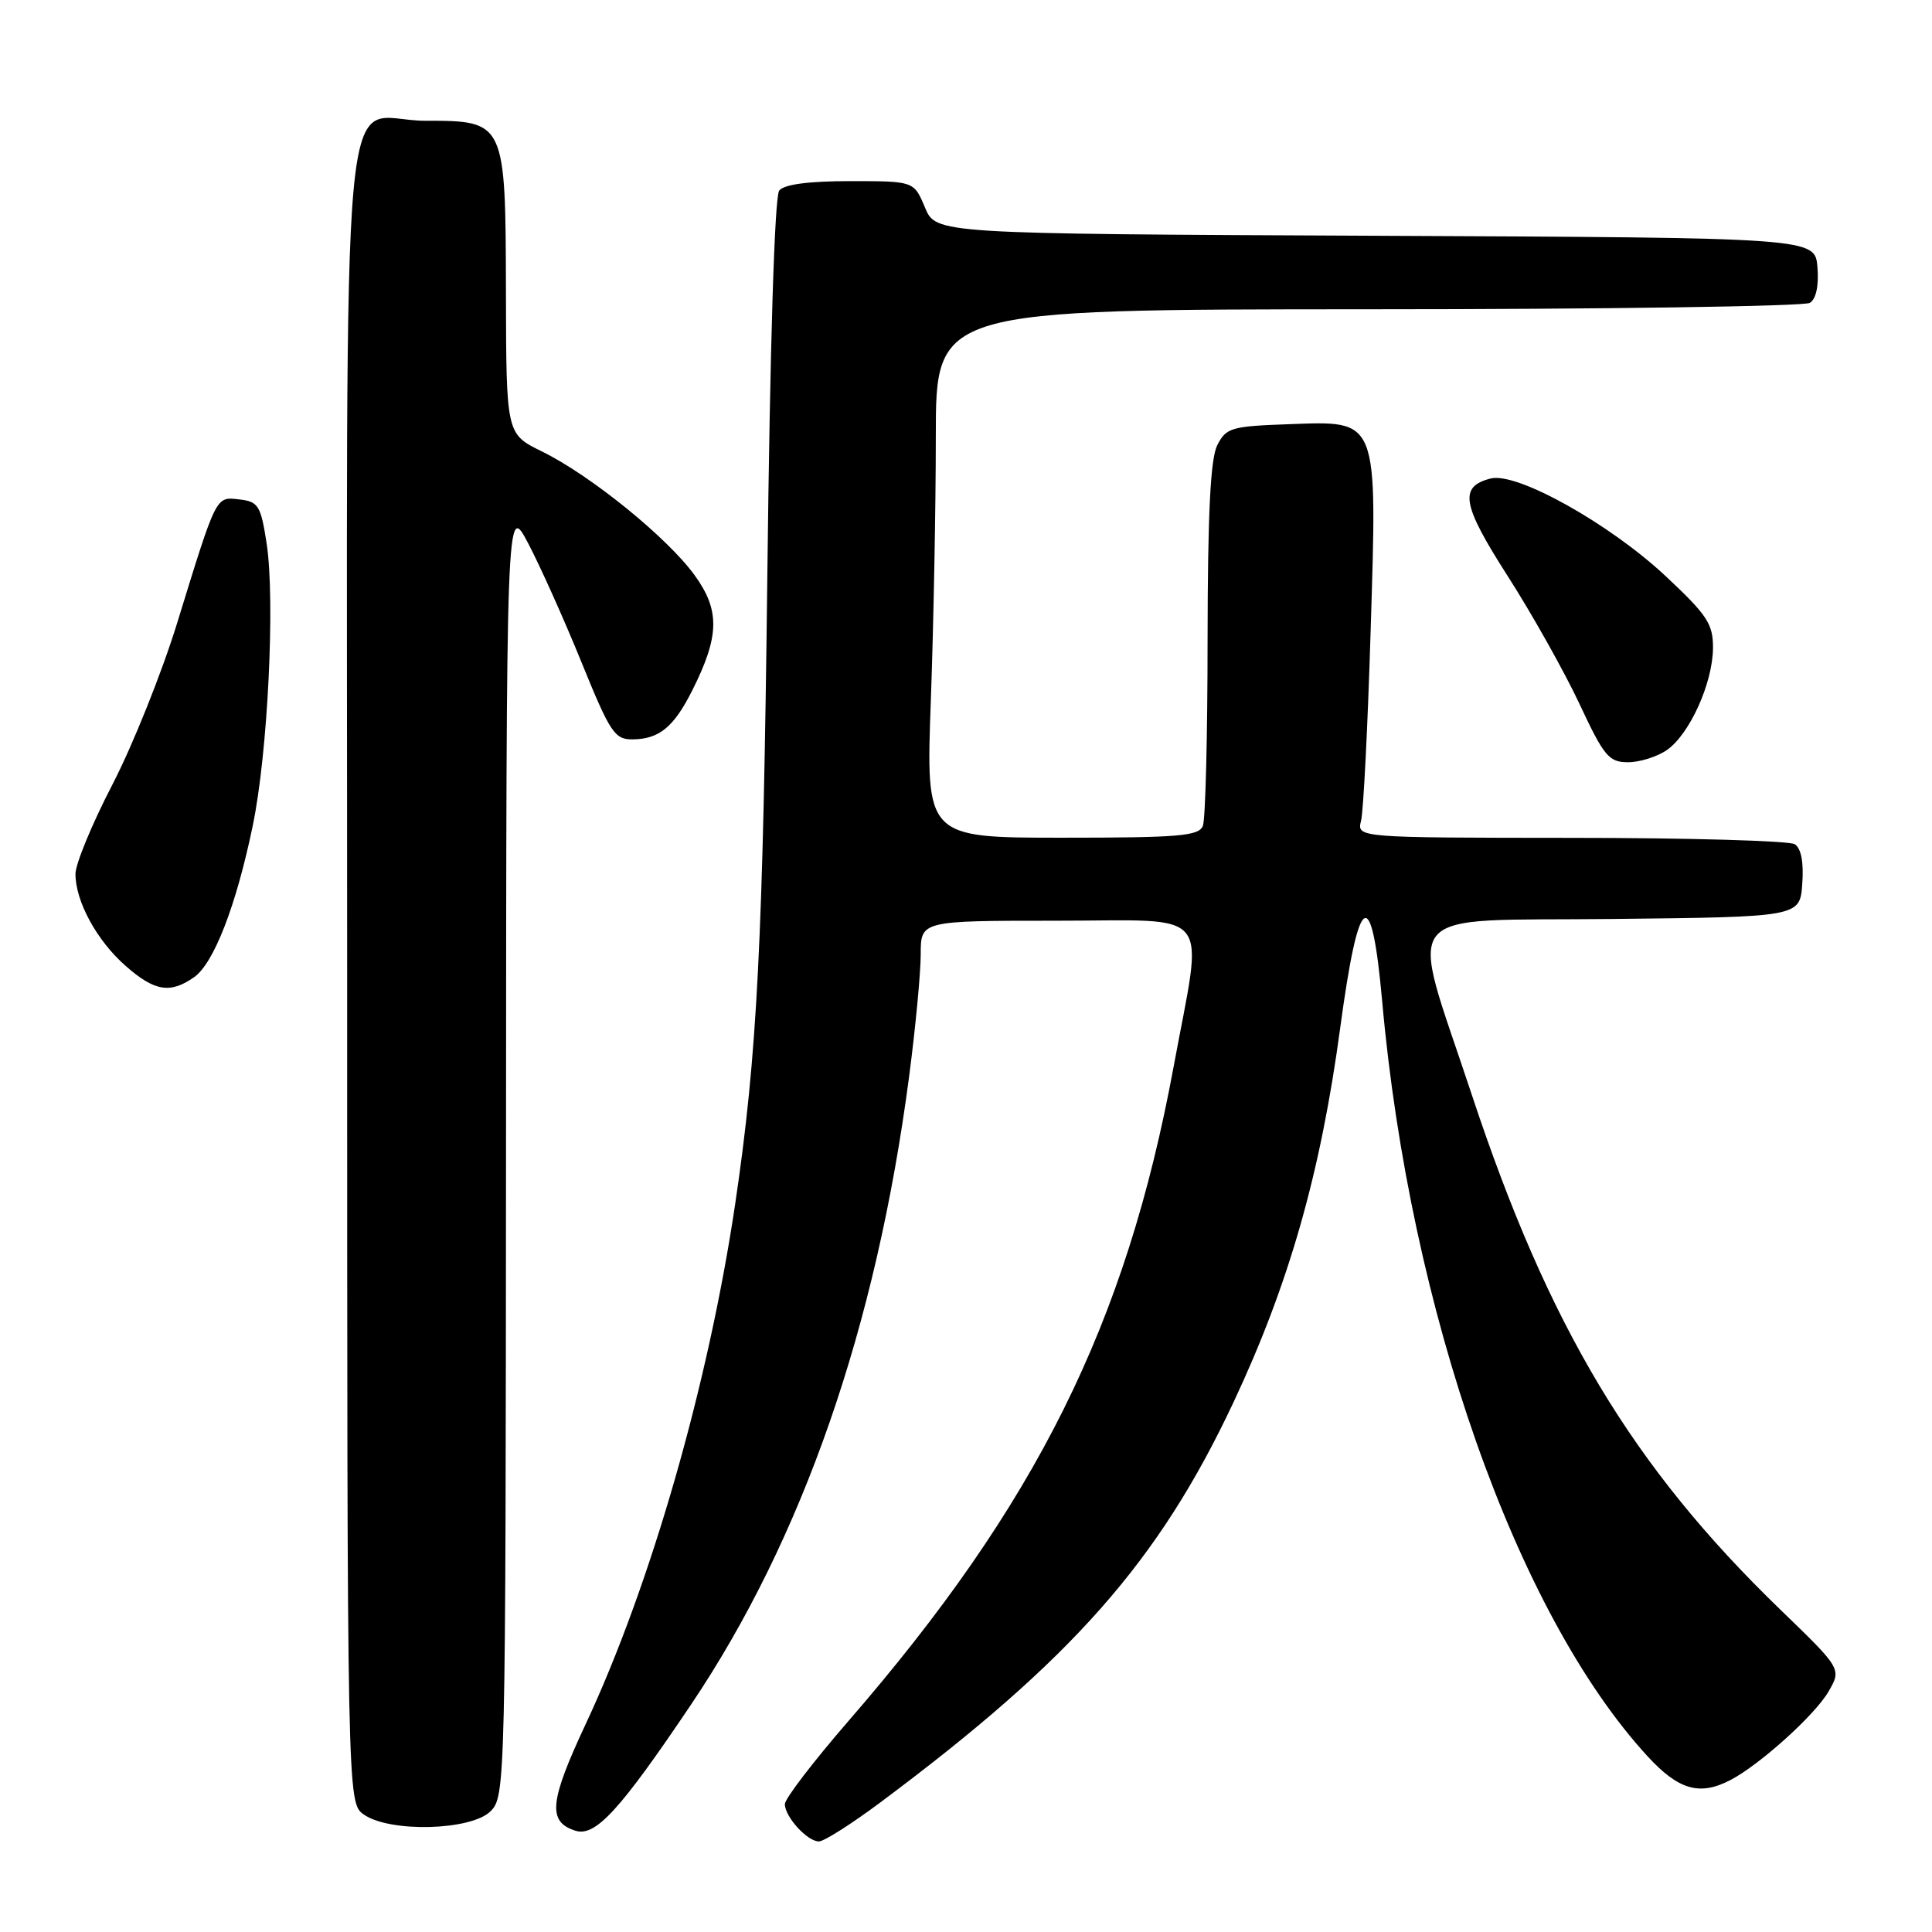 <?xml version="1.0" encoding="UTF-8" standalone="no"?>
<!DOCTYPE svg PUBLIC "-//W3C//DTD SVG 1.1//EN" "http://www.w3.org/Graphics/SVG/1.1/DTD/svg11.dtd" >
<svg xmlns="http://www.w3.org/2000/svg" xmlns:xlink="http://www.w3.org/1999/xlink" version="1.1" viewBox="0 0 256 256">
 <g >
 <path fill="currentColor"
d=" M 116.61 238.86 C 142.08 219.87 153.53 206.90 163.44 185.82 C 170.79 170.18 174.99 155.45 177.58 136.23 C 180.05 117.97 181.73 116.91 183.15 132.72 C 186.82 173.72 200.93 213.83 218.34 232.75 C 222.44 237.20 225.24 237.99 229.32 235.85 C 233.21 233.81 240.46 227.27 242.27 224.17 C 244.03 221.14 244.03 221.14 235.94 213.32 C 216.27 194.31 205.19 175.81 194.96 144.88 C 186.63 119.69 184.70 122.08 213.63 121.77 C 238.50 121.50 238.50 121.50 238.81 117.10 C 239.02 114.26 238.66 112.40 237.81 111.86 C 237.09 111.41 223.74 111.02 208.14 111.02 C 179.78 111.00 179.78 111.00 180.35 108.75 C 180.66 107.51 181.23 96.28 181.61 83.81 C 182.49 55.14 182.75 55.78 170.73 56.21 C 163.15 56.48 162.46 56.68 161.29 59.00 C 160.39 60.80 160.03 68.03 160.01 84.67 C 160.01 97.41 159.73 108.55 159.39 109.42 C 158.87 110.78 156.27 111.00 140.74 111.00 C 122.68 111.00 122.68 111.00 123.34 92.84 C 123.70 82.85 124.00 67.10 124.00 57.84 C 124.00 41.00 124.00 41.00 181.25 40.98 C 212.74 40.98 239.09 40.59 239.82 40.13 C 240.65 39.61 241.02 37.84 240.82 35.40 C 240.50 31.50 240.50 31.50 182.26 31.24 C 124.02 30.98 124.02 30.98 122.56 27.49 C 121.10 24.00 121.10 24.00 112.67 24.00 C 107.13 24.00 103.90 24.43 103.25 25.25 C 102.64 26.02 102.03 45.57 101.68 76.00 C 101.11 124.77 100.34 139.79 97.42 159.50 C 93.87 183.42 86.22 210.04 77.62 228.42 C 72.79 238.74 72.53 241.40 76.25 242.58 C 78.89 243.42 82.15 239.86 91.53 225.92 C 106.36 203.89 116.11 175.82 120.46 142.66 C 121.31 136.19 122.00 128.90 122.00 126.45 C 122.00 122.00 122.00 122.00 140.00 122.00 C 161.10 122.00 159.46 119.96 155.51 141.34 C 149.21 175.45 137.34 199.33 112.35 228.13 C 107.76 233.43 104.00 238.34 104.00 239.05 C 104.00 240.74 106.97 244.00 108.51 244.00 C 109.17 244.00 112.82 241.69 116.61 238.86 Z  M 65.00 240.00 C 66.97 238.03 67.00 236.63 67.05 152.25 C 67.09 66.50 67.09 66.50 69.99 72.00 C 71.58 75.03 74.76 82.11 77.05 87.75 C 80.87 97.14 81.44 98.00 83.86 97.97 C 87.35 97.93 89.29 96.33 91.72 91.50 C 95.35 84.28 95.42 80.88 92.04 76.22 C 88.43 71.23 78.24 62.97 71.79 59.81 C 67.08 57.50 67.08 57.50 67.04 38.75 C 66.99 16.04 66.97 16.00 56.33 16.00 C 44.81 16.00 46.00 2.96 46.00 129.10 C 46.00 238.89 46.00 238.89 48.22 240.44 C 51.66 242.85 62.44 242.56 65.00 240.00 Z  M 25.71 129.49 C 28.33 127.66 31.30 120.00 33.49 109.41 C 35.49 99.80 36.48 79.52 35.33 72.00 C 34.56 67.00 34.23 66.47 31.75 66.18 C 28.56 65.82 28.76 65.41 23.49 82.50 C 21.46 89.10 17.59 98.75 14.90 103.95 C 12.20 109.15 10.00 114.48 10.00 115.80 C 10.00 119.45 12.84 124.65 16.65 127.99 C 20.48 131.36 22.55 131.70 25.71 129.49 Z  M 220.89 99.37 C 223.90 97.26 226.95 90.50 226.98 85.86 C 227.00 82.68 226.22 81.50 220.72 76.35 C 213.28 69.39 201.00 62.53 197.54 63.40 C 193.28 64.47 193.69 66.84 199.81 76.38 C 203.02 81.40 207.28 88.99 209.28 93.25 C 212.54 100.23 213.18 101.00 215.73 101.00 C 217.28 101.00 219.60 100.27 220.89 99.37 Z "/>
</g>
</svg>